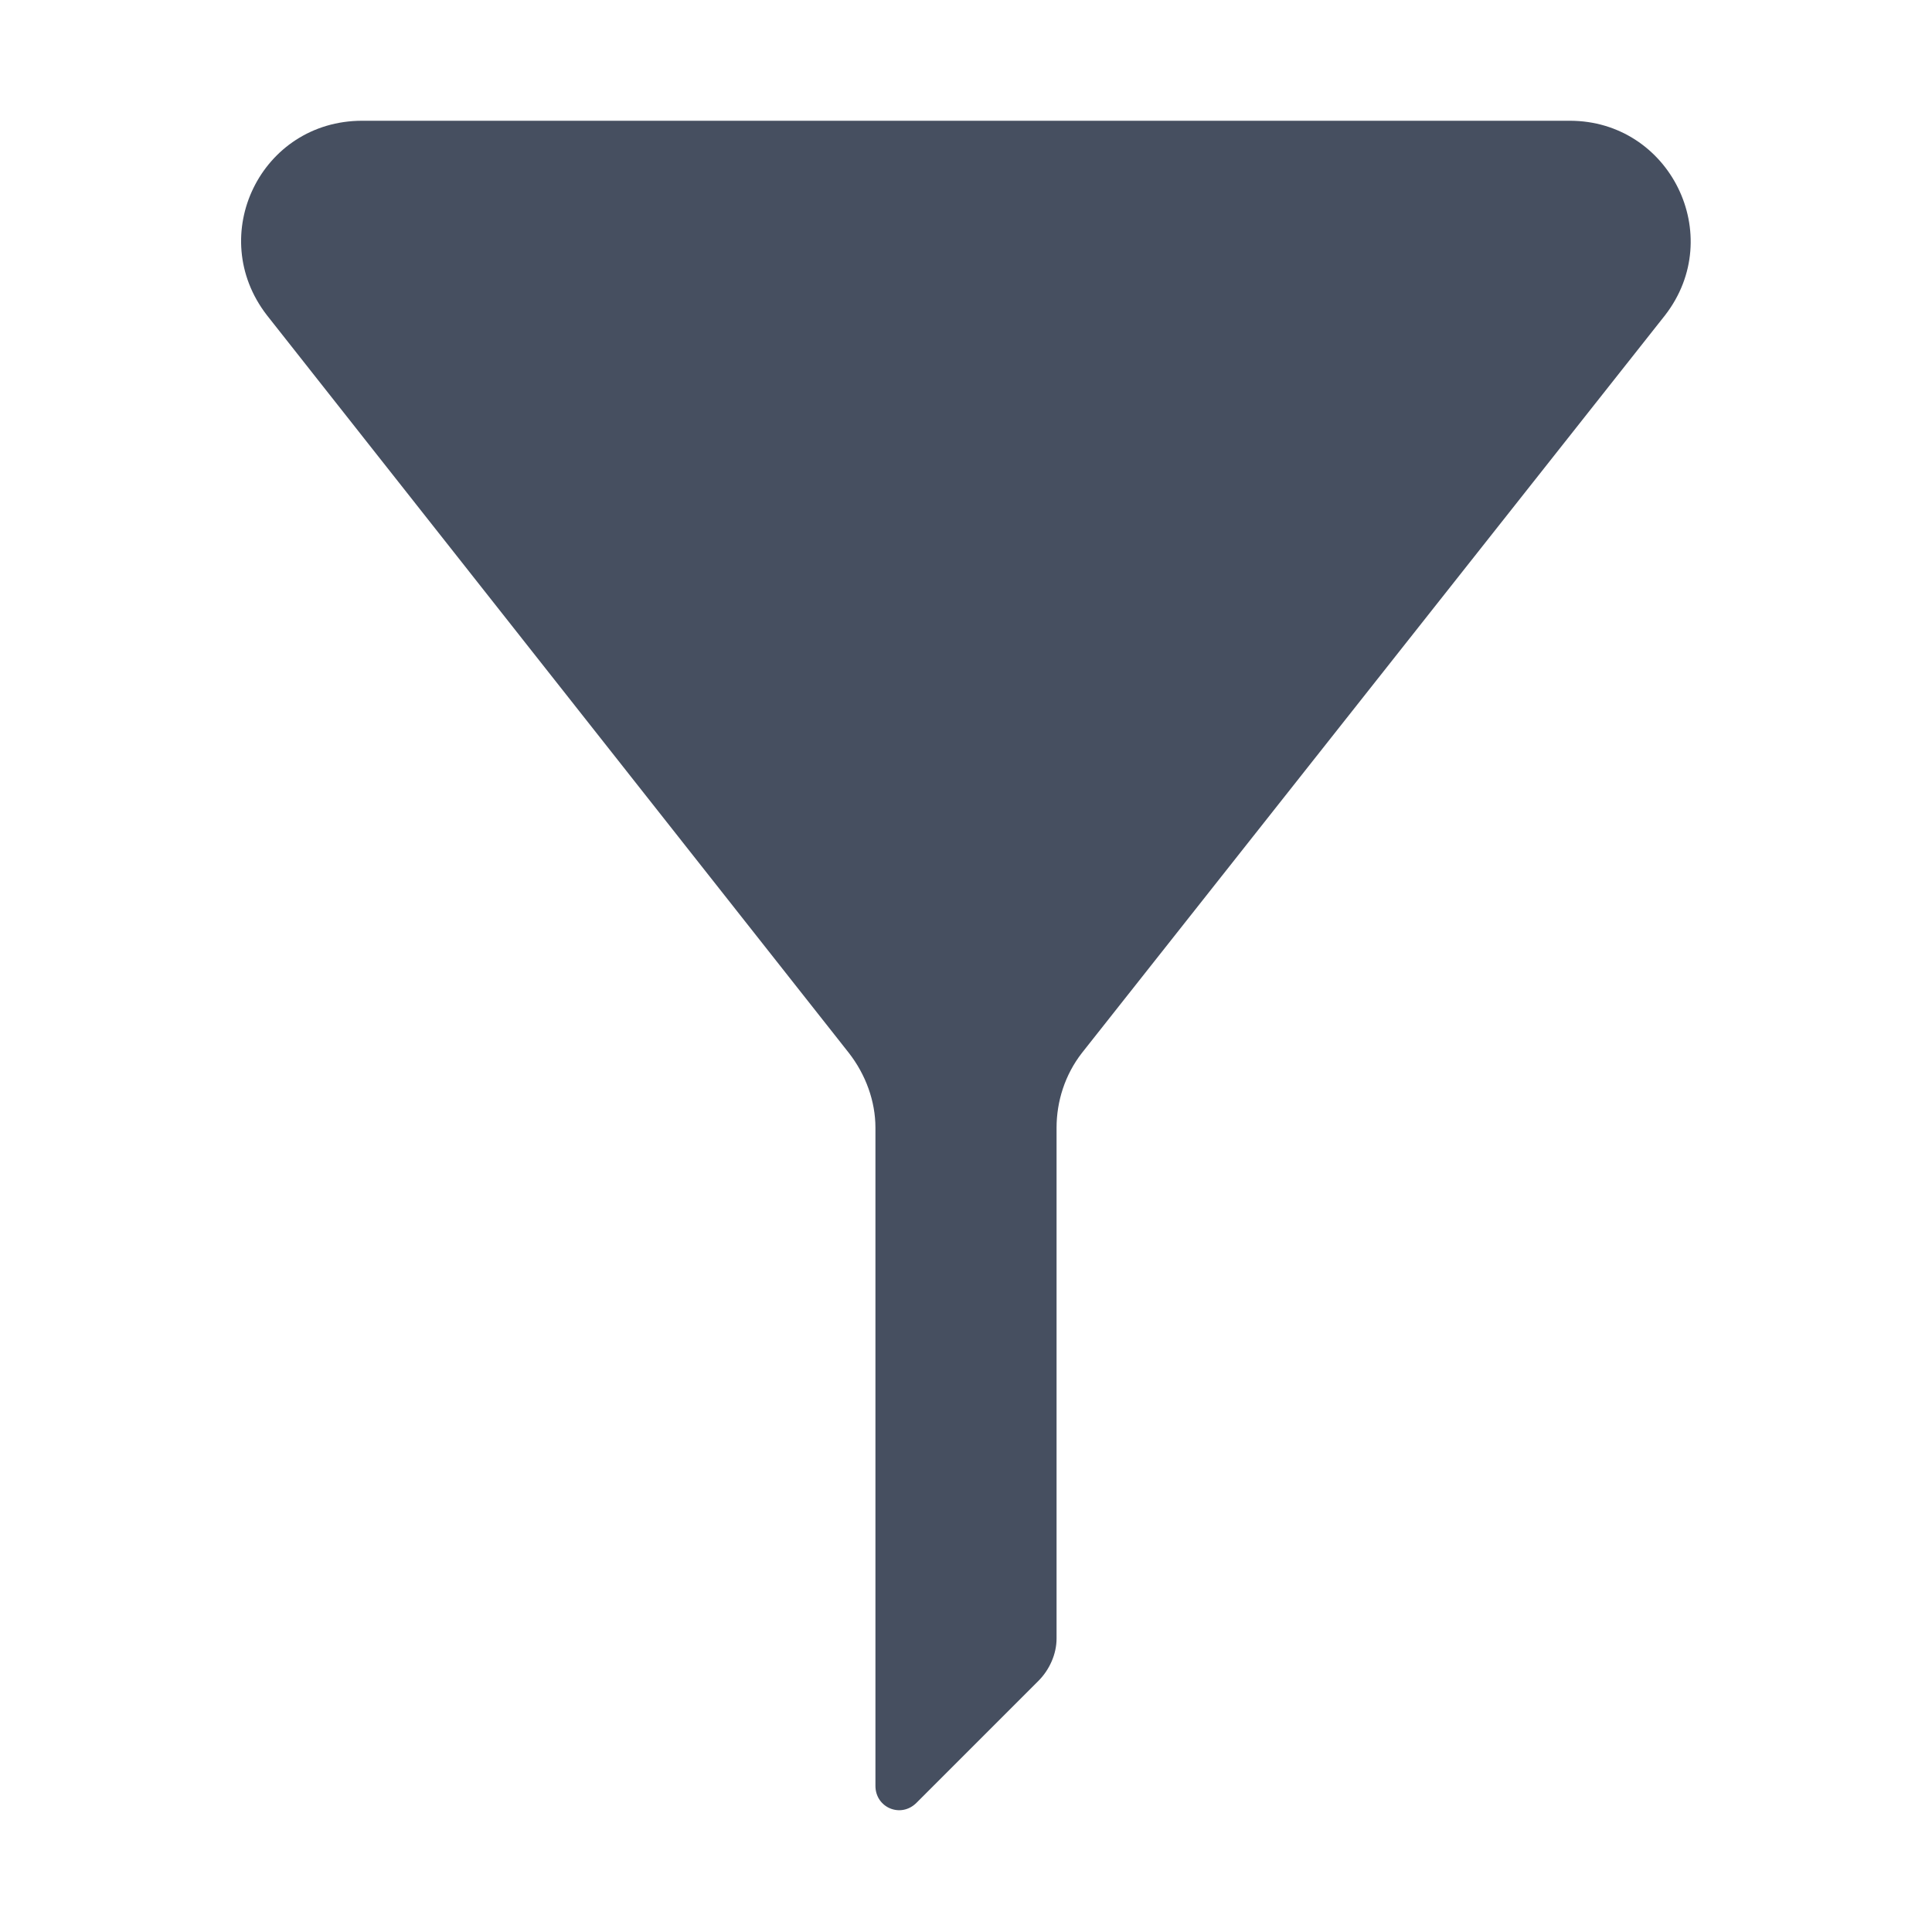 <svg width="16" height="16" viewBox="0 0 16 16" fill="none" xmlns="http://www.w3.org/2000/svg" xmlns:xlink="http://www.w3.org/1999/xlink">
	<defs/>
	<path id="icon" d="M13.79 2.61C14.3 1.95 13.83 1 13 1L3 1C2.16 1 1.7 1.95 2.21 2.61L7.03 8.72C7.17 8.9 7.25 9.12 7.25 9.34L7.25 14.79C7.25 14.97 7.46 15.06 7.59 14.93L8.6 13.92C8.69 13.83 8.75 13.7 8.75 13.57L8.75 9.34C8.75 9.12 8.82 8.9 8.96 8.72L13.79 2.61Z" fill="#464F60" fill-opacity="1" fill-rule="nonzero"/>
</svg>
